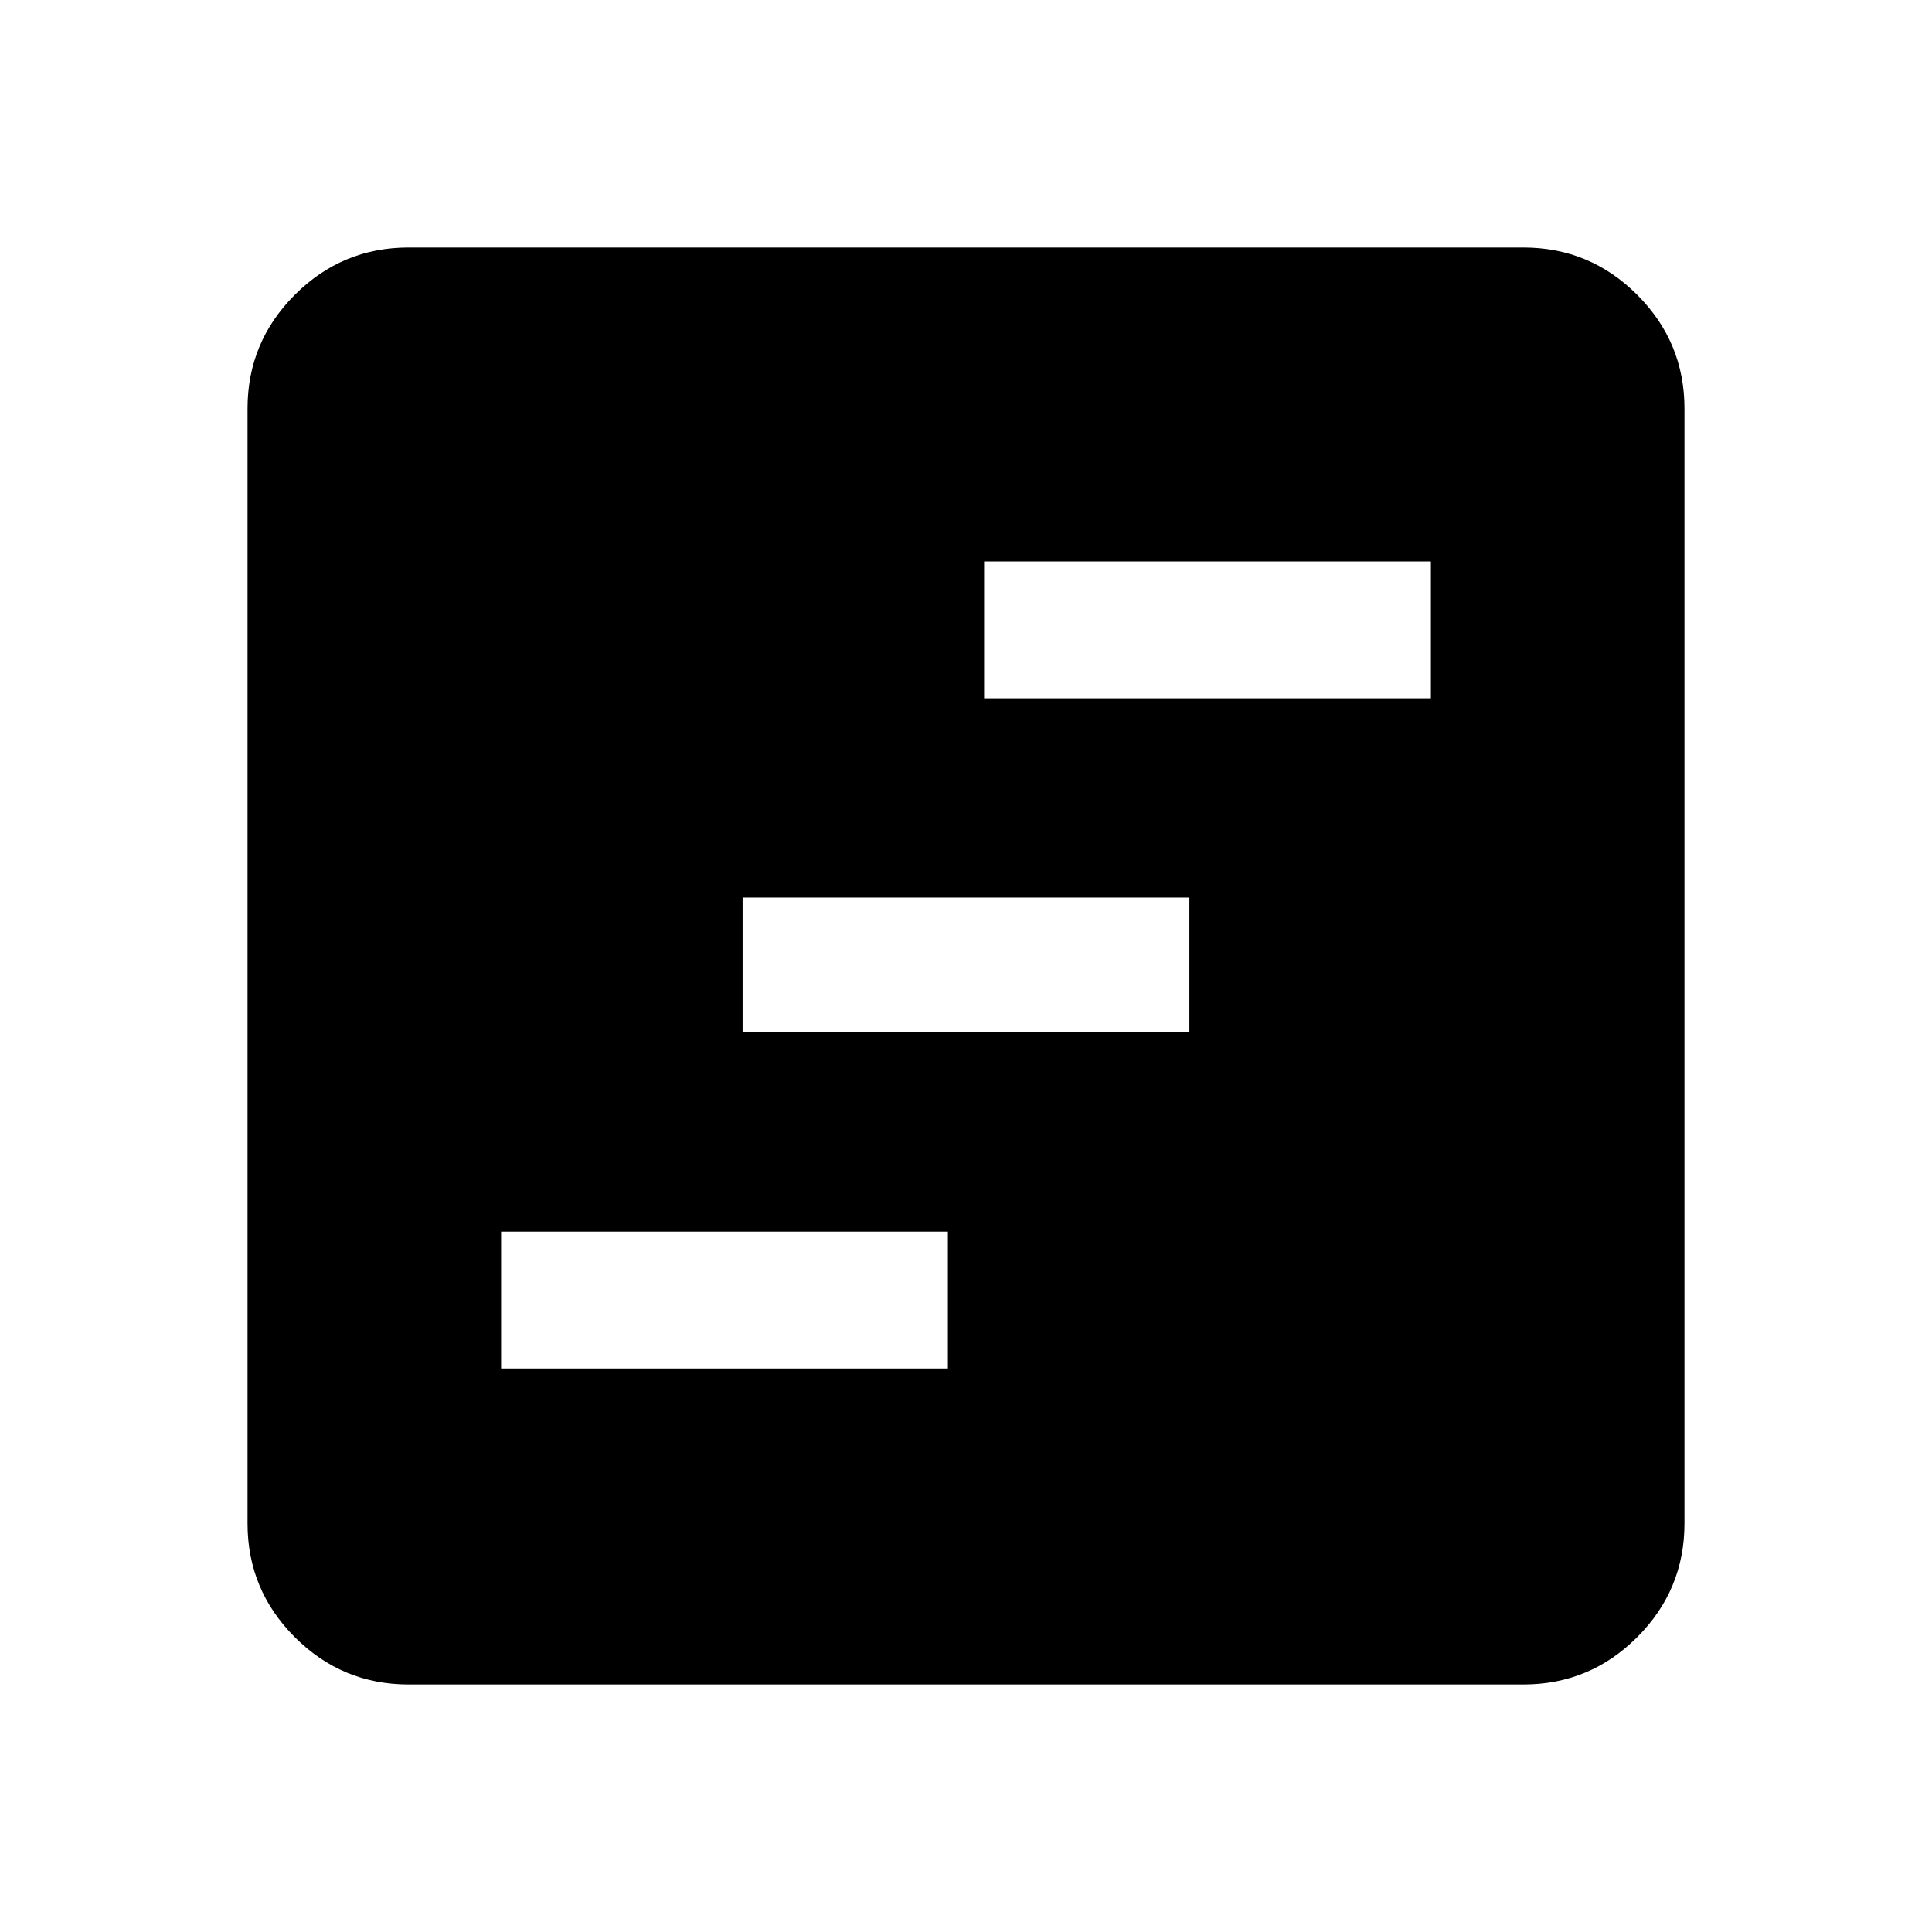 <svg xmlns="http://www.w3.org/2000/svg" height="40" width="40"><path d="M10.375 28.333h9.25V25.5h-9.25Zm5-6.958h9.25v-2.792h-9.25Zm5-6.917h9.25v-2.833h-9.25ZM8.458 34.875q-1.375 0-2.354-.979-.979-.979-.979-2.354V8.458q0-1.375.979-2.354.979-.979 2.354-.979h23.084q1.375 0 2.354.979.979.979.979 2.354v23.084q0 1.375-.979 2.354-.979.979-2.354.979Z"/></svg>